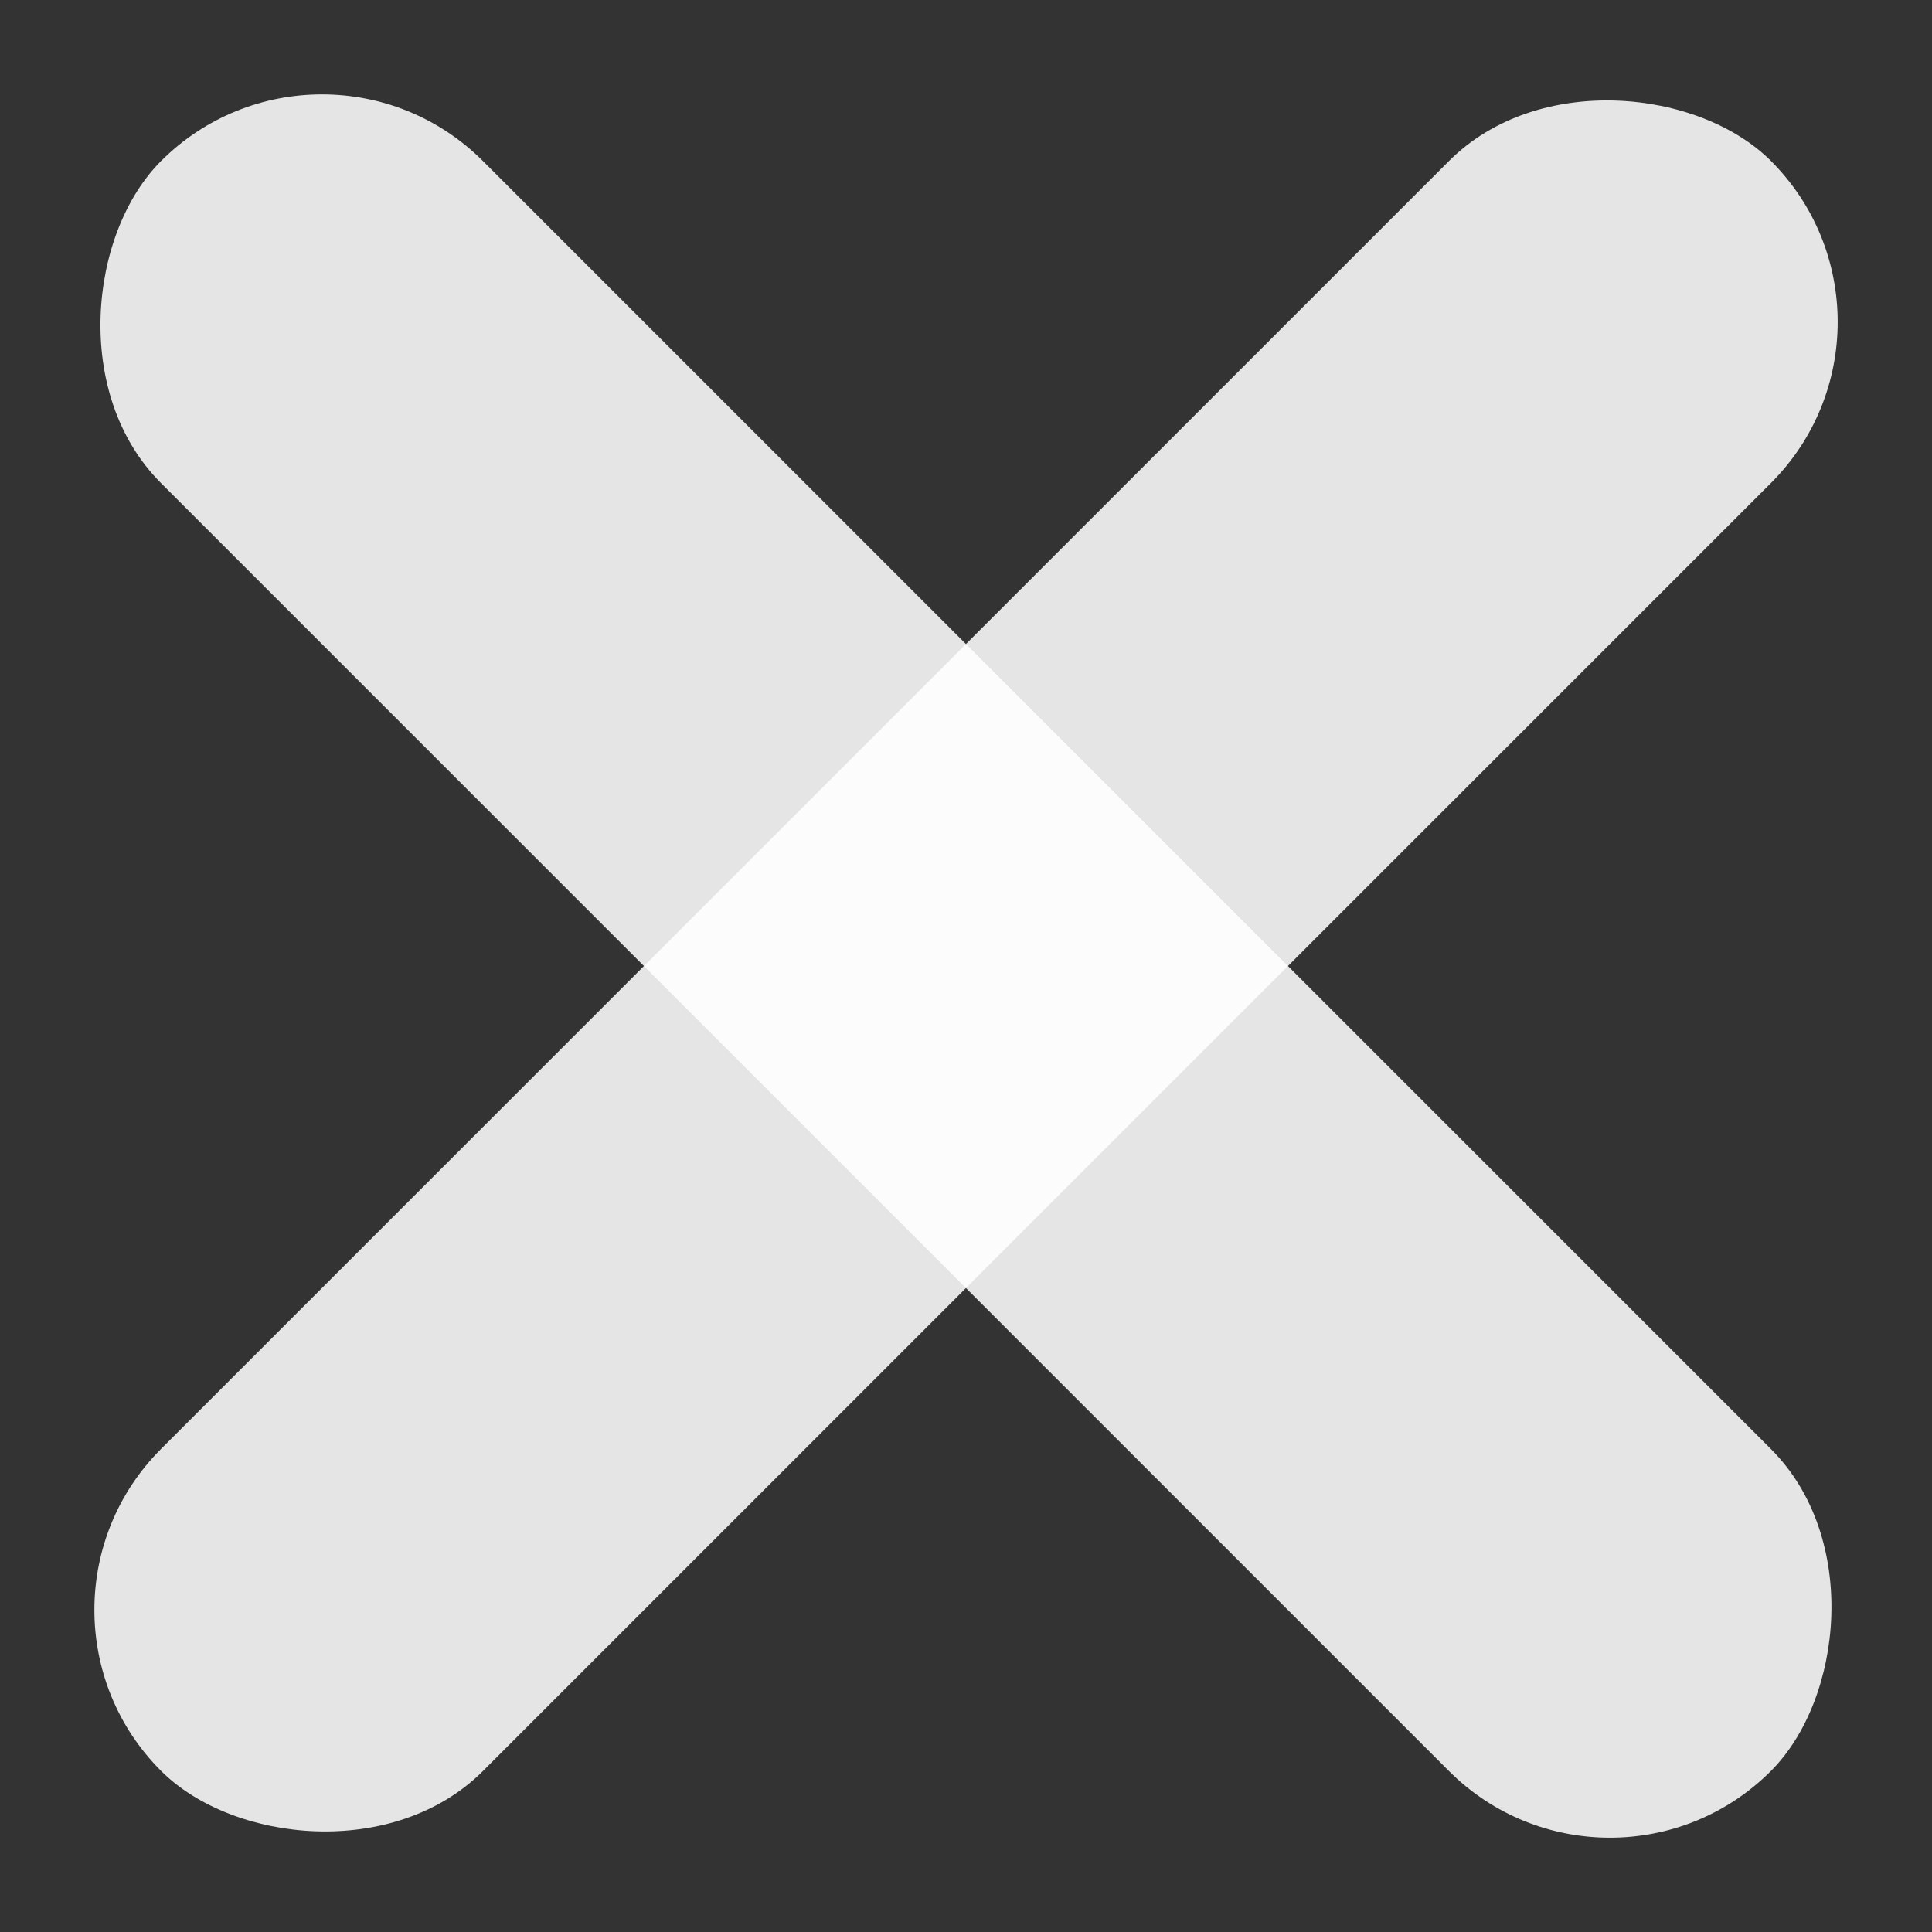 <svg xmlns="http://www.w3.org/2000/svg" viewBox="0 0 18.727 18.727">
  <rect x="0" y="0" width="18.727" height="18.727" fill="#333333" stroke="none"/>
  <defs>
    <style>
      .cls-1 {
        fill: rgba(255,255,255,0.87);
      }
    </style>
  </defs>
  <g id="Group_318" data-name="Group 318" transform="translate(-785.375 -629.363)">
    <rect id="Rectangle_1213" data-name="Rectangle 1213" class="cls-1" width="22.069" height="4.414" rx="2.207" transform="translate(804.102 632.484) rotate(135)"/>
    <rect id="Rectangle_1260" data-name="Rectangle 1260" class="cls-1" width="22.069" height="4.414" rx="2.207" transform="translate(800.98 648.09) rotate(-135)"/>
  </g>
</svg>
